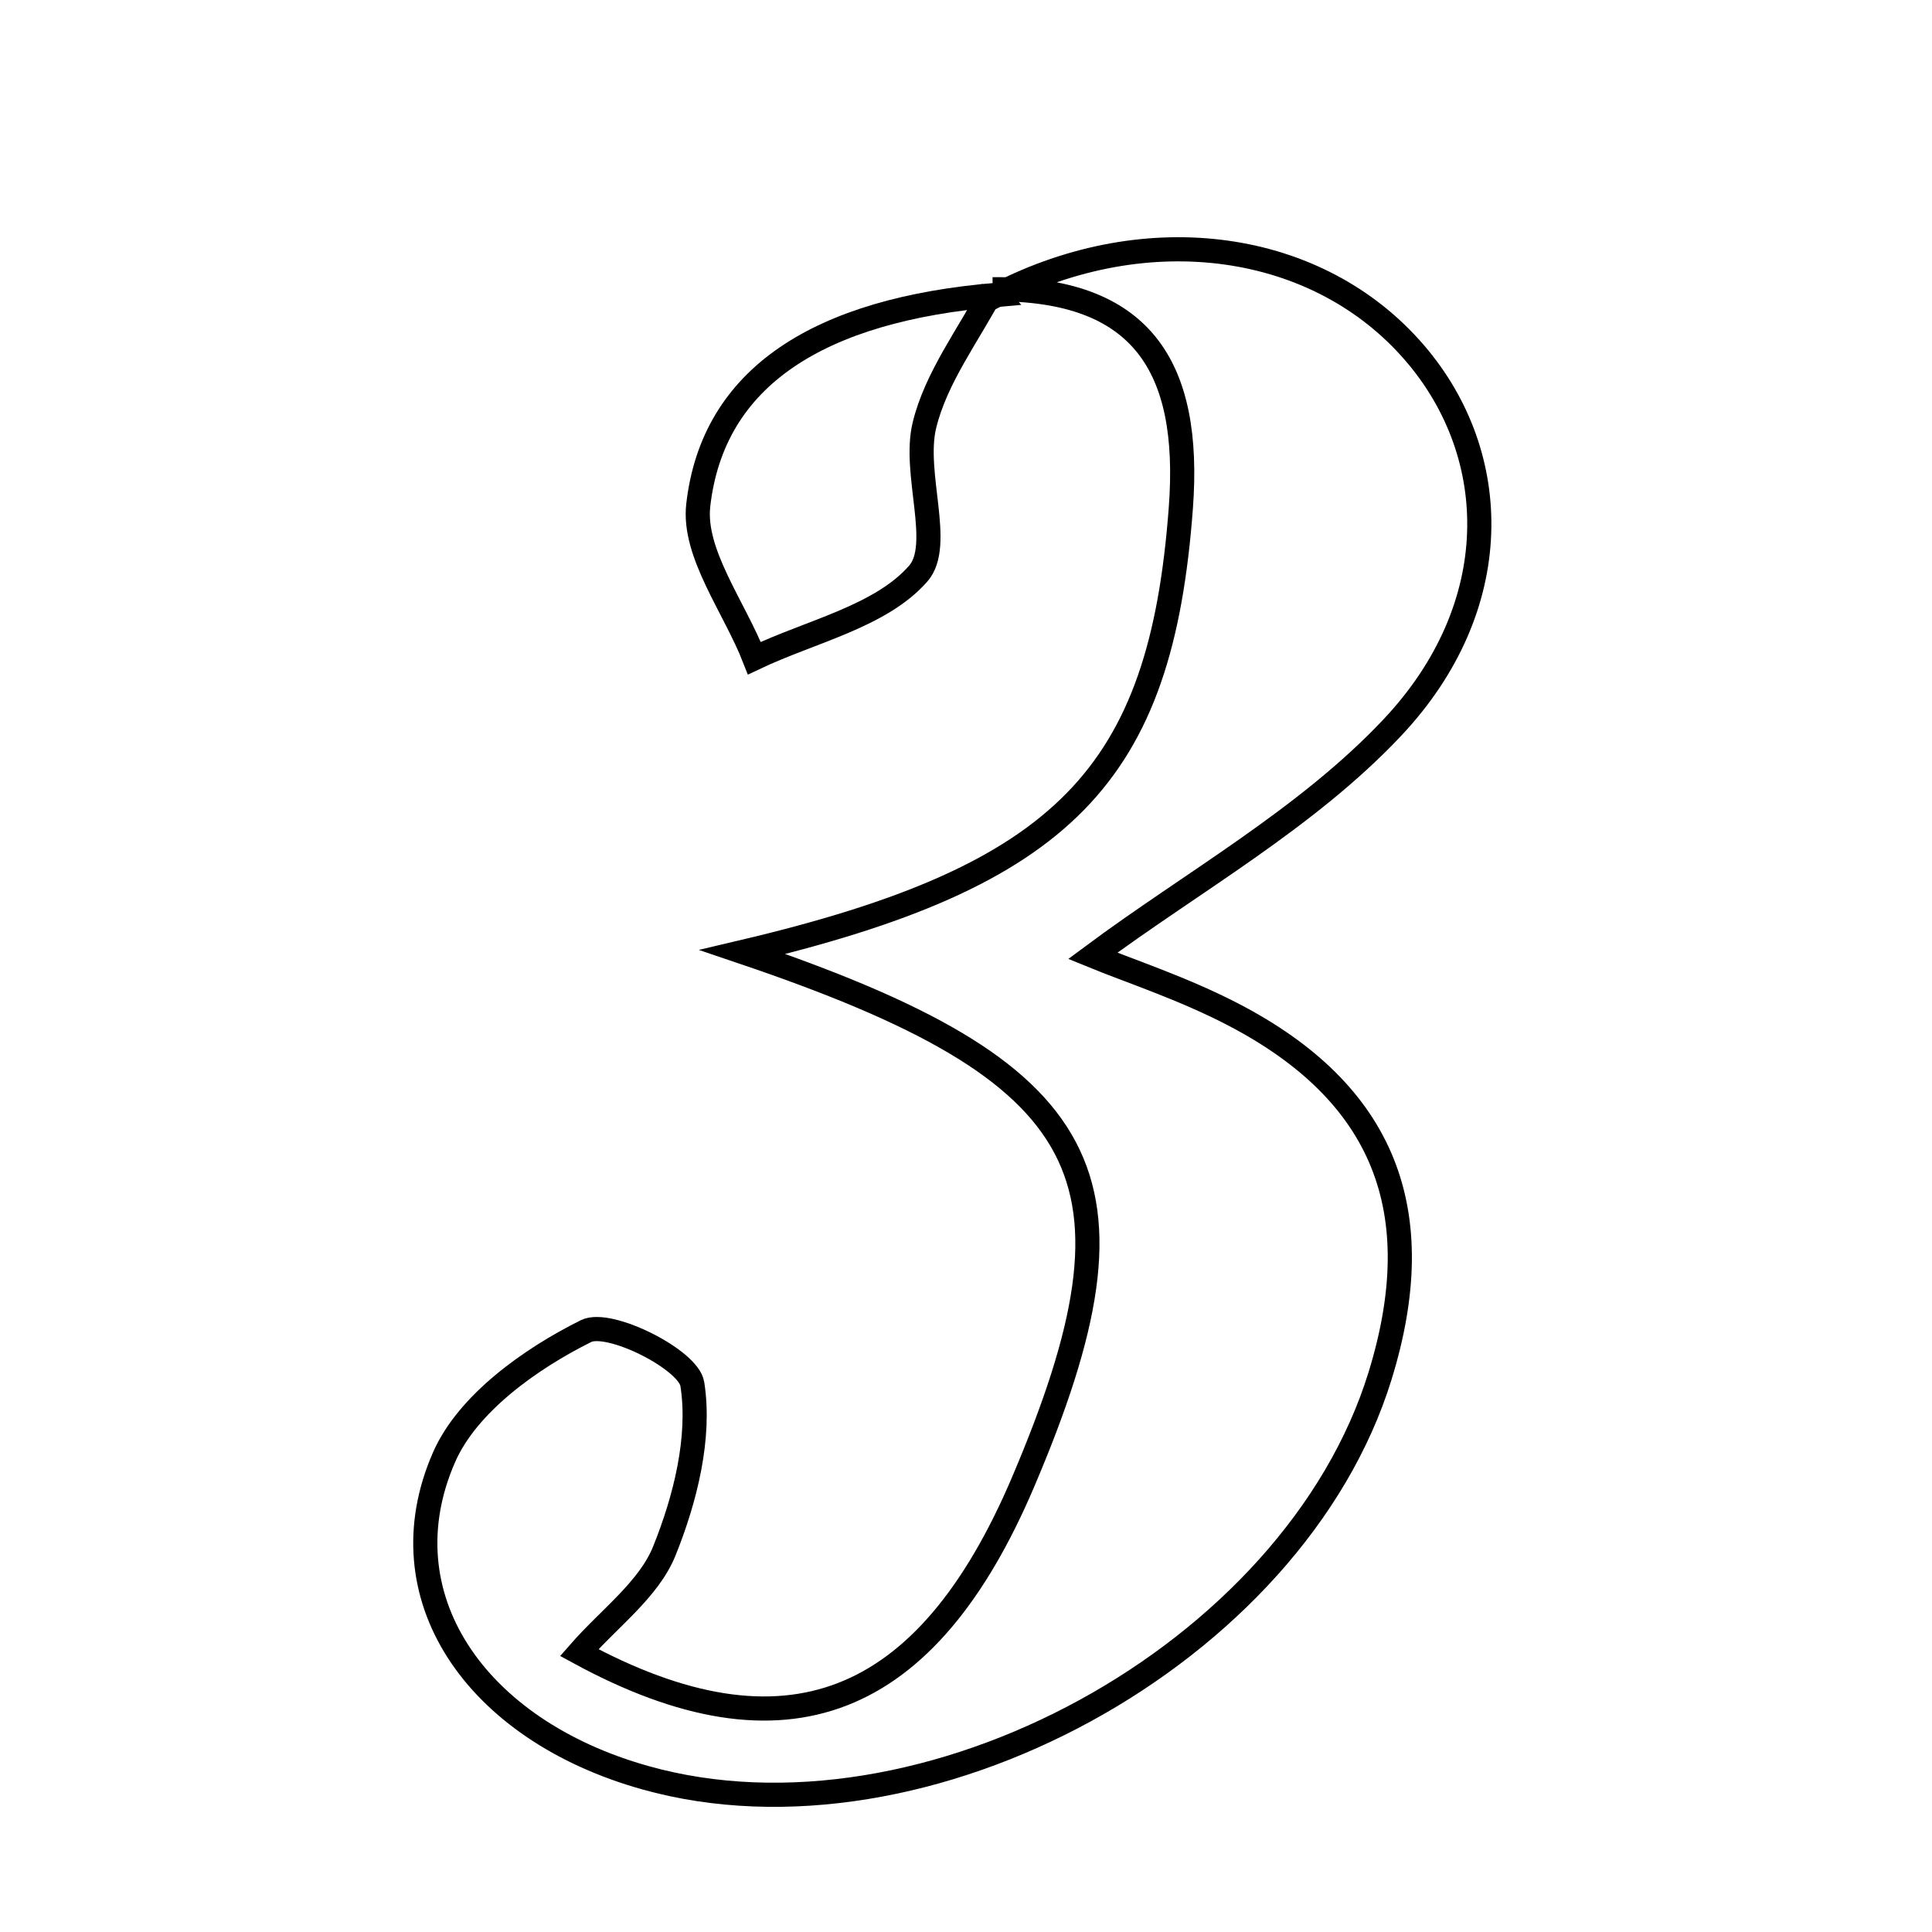 <svg xmlns="http://www.w3.org/2000/svg" viewBox="0.0 0.0 24.0 24.0" height="200px" width="200px"><path fill="none" stroke="black" stroke-width=".3" stroke-opacity="1.0"  filling="0" d="M12.331 3.593 L12.388 3.662 C14.261 2.694 16.379 2.991 17.577 4.388 C18.67 5.662 18.703 7.543 17.298 9.036 C16.233 10.169 14.804 10.96 13.574 11.874 C14.017 12.056 14.694 12.277 15.317 12.601 C17.195 13.576 17.775 15.044 17.144 17.09 C16.078 20.549 11.488 23.059 8.015 22.083 C5.897 21.489 4.764 19.82 5.516 18.103 C5.808 17.435 6.59 16.878 7.281 16.535 C7.568 16.393 8.552 16.889 8.6 17.192 C8.705 17.855 8.513 18.621 8.252 19.268 C8.059 19.746 7.567 20.103 7.195 20.529 C9.762 21.925 11.514 21.217 12.709 18.411 C14.326 14.612 13.645 13.322 9.225 11.826 C13.23 10.882 14.423 9.629 14.669 6.307 C14.8 4.548 14.18 3.576 12.331 3.593"></path>
<path fill="none" stroke="black" stroke-width=".3" stroke-opacity="1.0"  filling="0" d="M12.331 3.593 C12.037 4.155 11.627 4.687 11.483 5.285 C11.339 5.883 11.718 6.768 11.407 7.125 C10.939 7.659 10.07 7.843 9.371 8.176 C9.122 7.54 8.606 6.874 8.674 6.275 C8.856 4.68 10.174 3.847 12.388 3.662 L12.331 3.593"></path></svg>